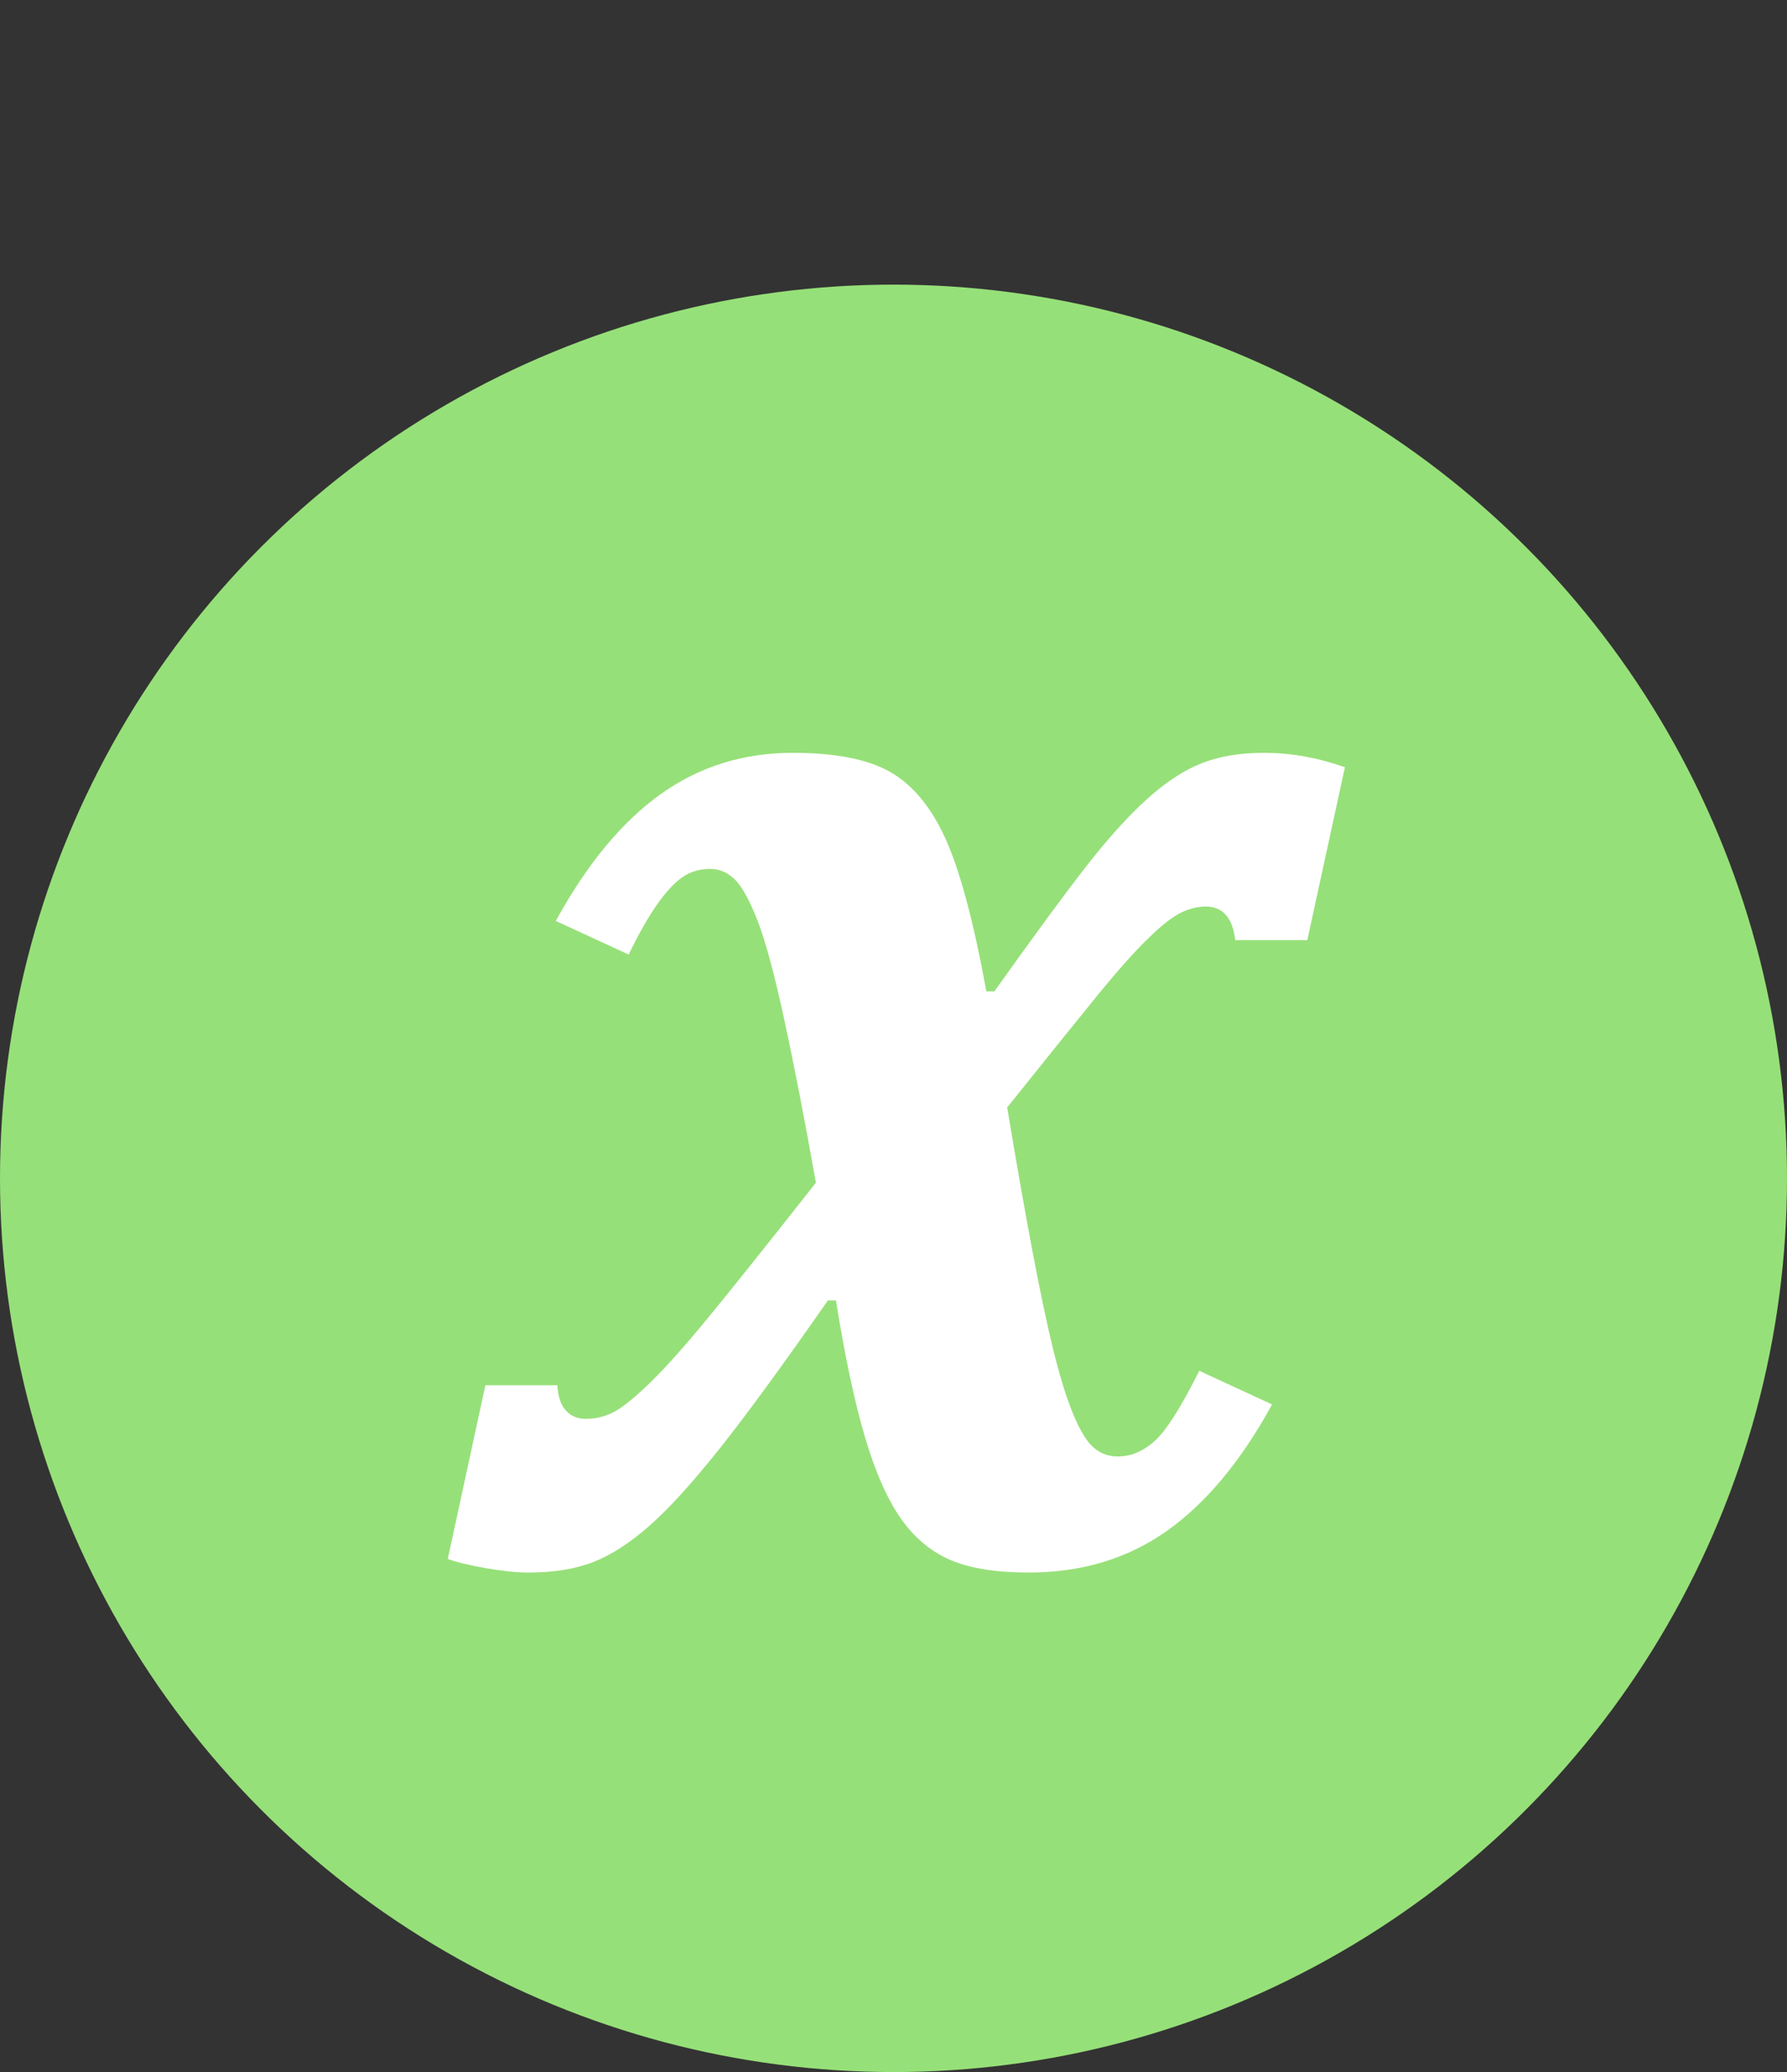 <?xml version="1.0" encoding="UTF-8"?>
<svg width="314px" height="364px" viewBox="0 0 314 364" version="1.1" xmlns="http://www.w3.org/2000/svg" xmlns:xlink="http://www.w3.org/1999/xlink">
    <rect x="0" y="0" width="314" height="364" fill="#333333" stroke="none"/>
    <!-- Generator: Sketch 42 (36781) - http://www.bohemiancoding.com/sketch -->
    <title>Slice 1</title>
    <desc>Created with Sketch.</desc>
    <defs></defs>
    <g id="Page-1" stroke="none" stroke-width="1" fill="none" fill-rule="evenodd">
        <circle id="Oval" fill="#96E079" cx="157" cy="207" r="157"></circle>
        <path d="M176.977,194.547 C180.258,214.328 182.953,228.508 185.062,237.086 C187.172,245.664 189.352,251.219 191.602,253.75 C192.914,255.156 194.508,255.859 196.383,255.859 C198.727,255.859 200.906,254.945 202.922,253.117 C204.938,251.289 207.539,247.188 210.727,240.812 L223.523,246.719 C218.086,256.656 211.922,264.062 205.031,268.938 C198.141,273.813 190.055,276.25 180.773,276.25 C175.055,276.25 170.484,275.523 167.062,274.07 C163.641,272.617 160.734,270.203 158.344,266.828 C155.953,263.453 153.844,258.695 152.016,252.555 C150.187,246.414 148.477,238.375 146.883,228.438 L145.477,228.438 C137.508,239.875 131.133,248.594 126.352,254.594 C121.57,260.594 117.469,265.094 114.047,268.094 C110.625,271.094 107.344,273.203 104.203,274.422 C101.062,275.641 97.289,276.25 92.883,276.25 C90.82,276.25 88.313,275.992 85.359,275.477 C82.406,274.961 80.18,274.422 78.68,273.859 L85.289,243.344 L97.945,243.344 C98.039,245.313 98.531,246.789 99.422,247.773 C100.313,248.758 101.461,249.25 102.867,249.25 C104.555,249.25 106.125,248.898 107.578,248.195 C109.031,247.492 111.047,245.922 113.625,243.484 C116.203,241.047 119.461,237.461 123.398,232.727 C127.336,227.992 133.992,219.672 143.367,207.766 C141.398,196.703 139.547,187.164 137.812,179.148 C136.078,171.133 134.508,165.32 133.102,161.711 C131.695,158.102 130.359,155.688 129.094,154.469 C127.828,153.25 126.398,152.641 124.805,152.641 C122.93,152.641 121.289,153.133 119.883,154.117 C118.477,155.102 117,156.695 115.453,158.898 C113.906,161.102 112.242,164.031 110.461,167.688 L97.664,161.781 C103.102,151.844 109.219,144.438 116.016,139.562 C122.813,134.687 130.57,132.25 139.289,132.25 C146.789,132.25 152.508,133.375 156.445,135.625 C160.383,137.875 163.617,141.789 166.148,147.367 C168.68,152.945 171.07,161.875 173.32,174.156 L174.727,174.156 C181.664,164.406 187.055,157.07 190.898,152.148 C194.742,147.227 198.305,143.289 201.586,140.336 C204.867,137.383 208.055,135.297 211.148,134.078 C214.242,132.859 217.898,132.25 222.117,132.25 C226.805,132.25 231.539,133.094 236.32,134.781 L229.711,165.156 L217.055,165.156 C216.586,161.219 214.852,159.25 211.852,159.25 C210.539,159.25 209.156,159.578 207.703,160.234 C206.25,160.891 204.328,162.367 201.938,164.664 C199.547,166.961 196.57,170.289 193.008,174.648 C189.445,179.008 184.102,185.641 176.977,194.547 Z" id="𝒙" fill="#FFFFFF"></path>
    </g>
</svg>